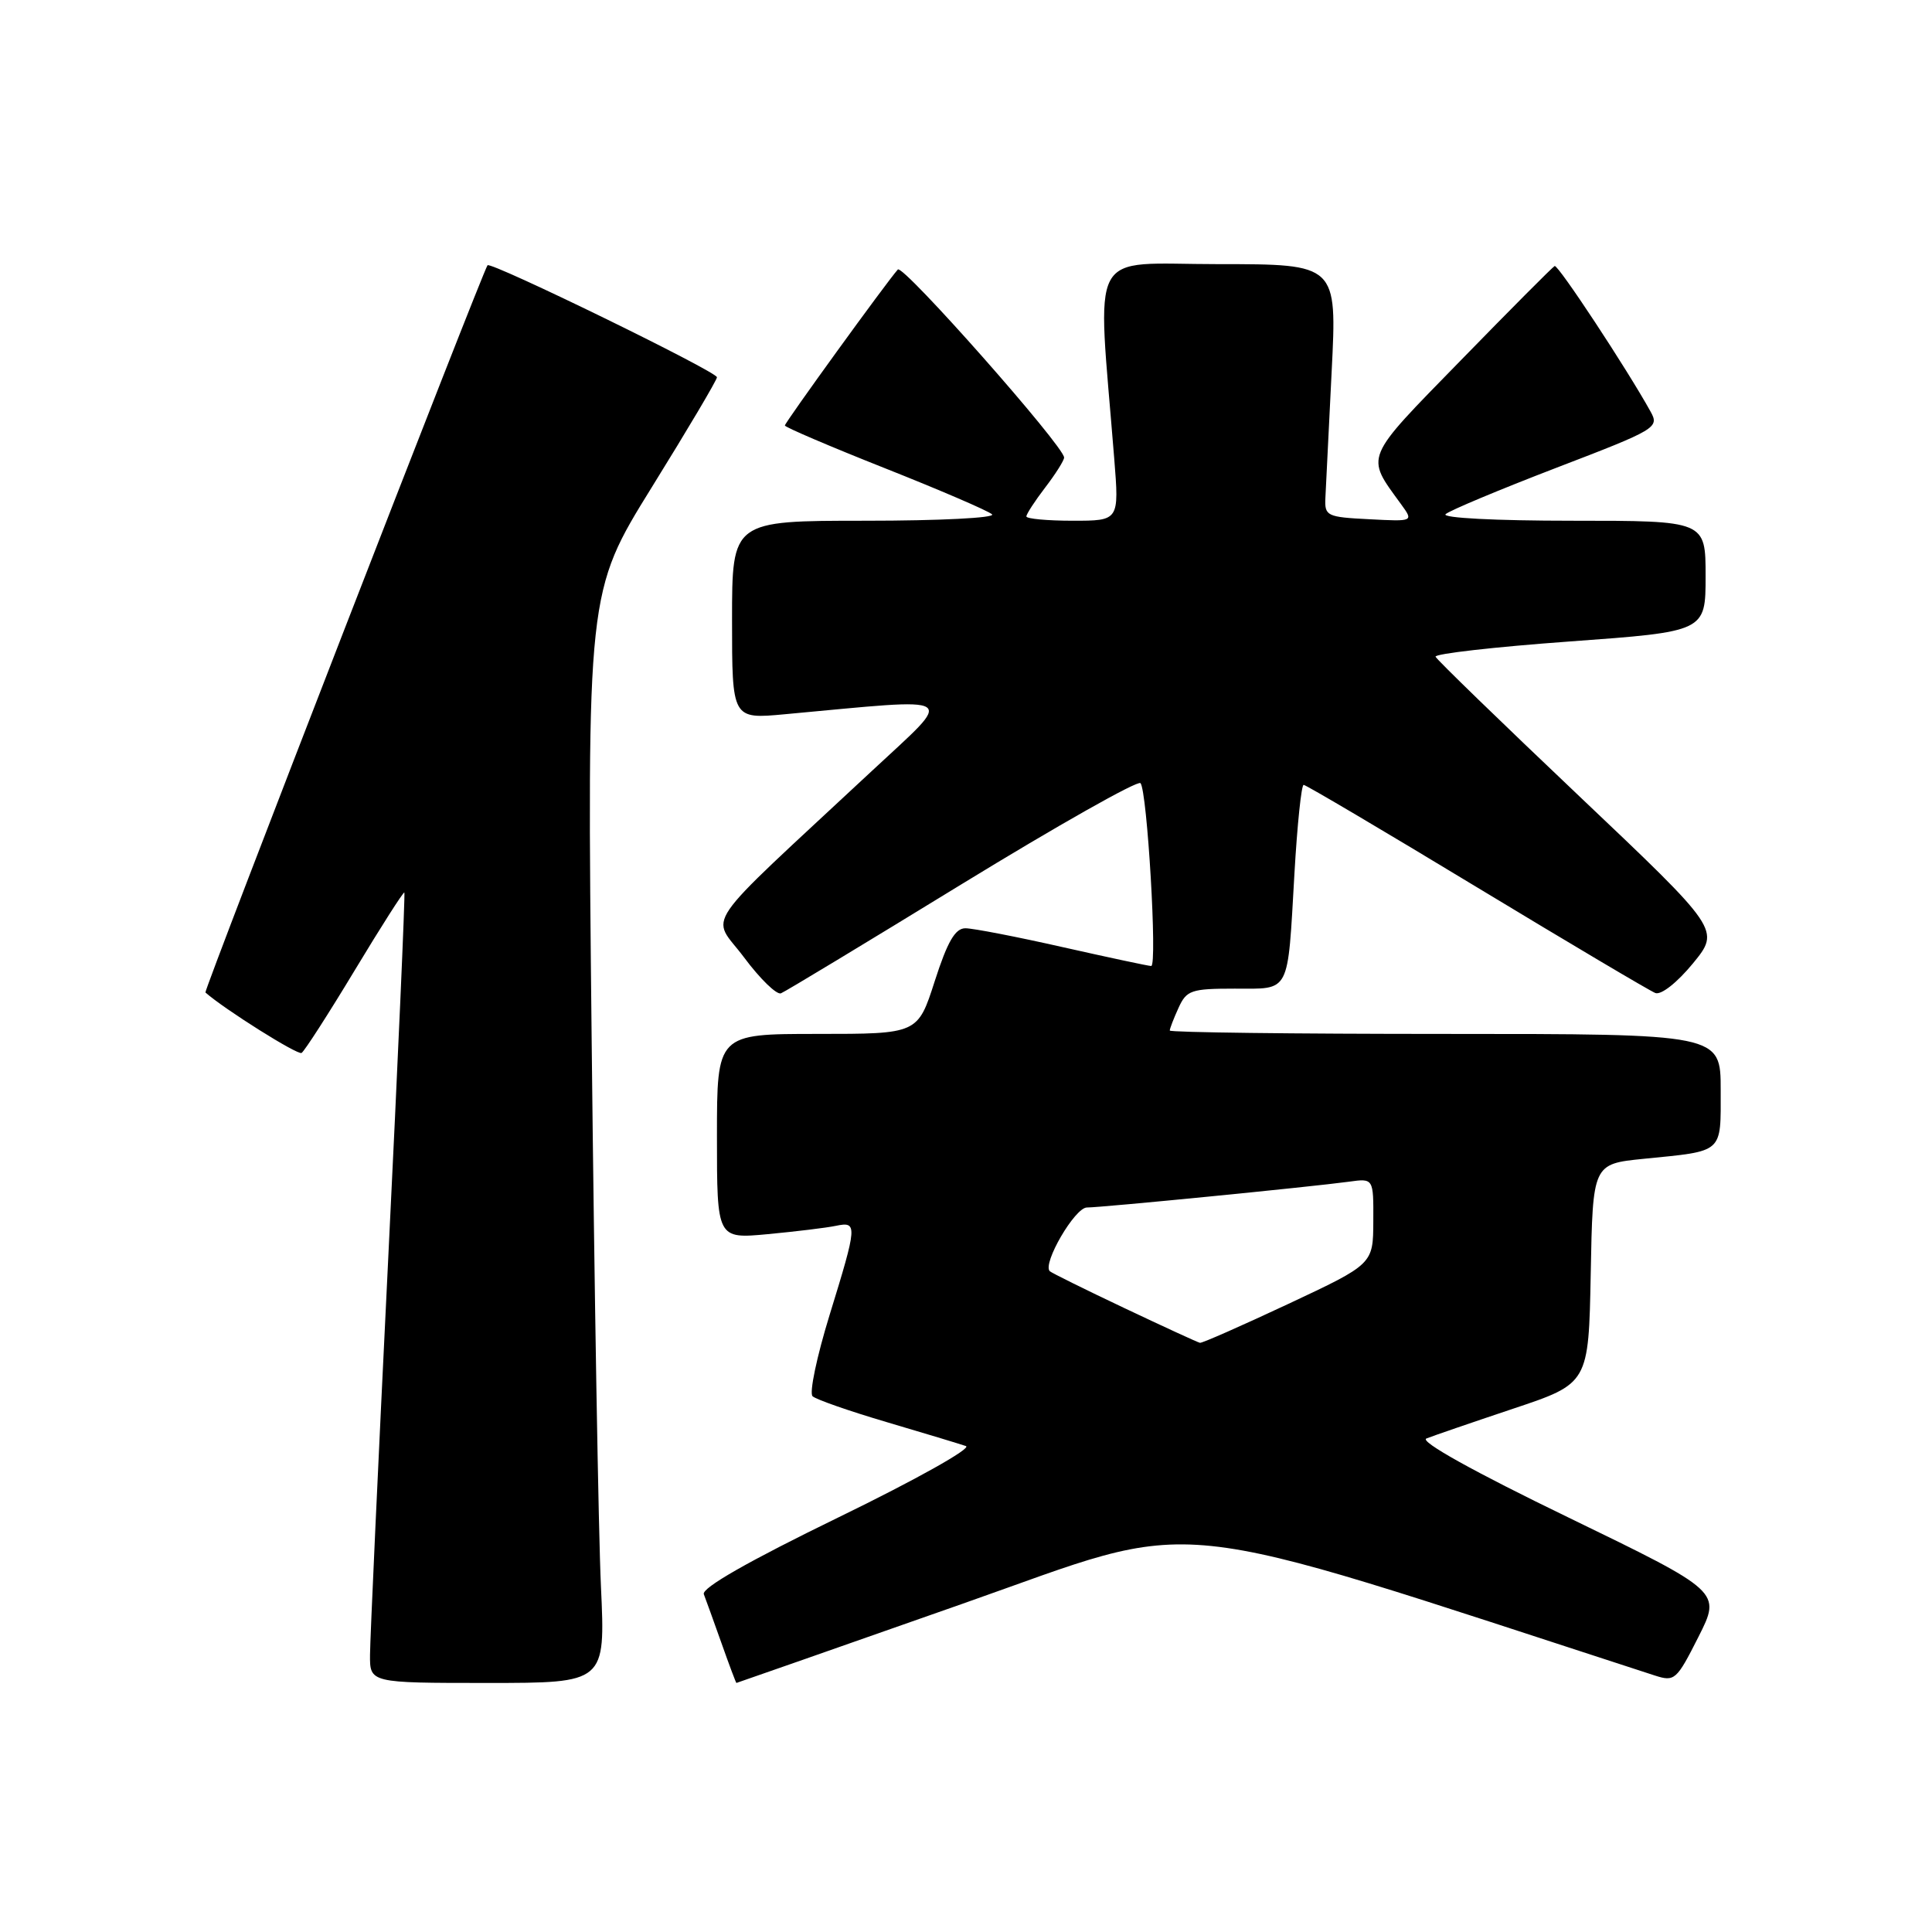 <?xml version="1.0" encoding="UTF-8" standalone="no"?>
<!DOCTYPE svg PUBLIC "-//W3C//DTD SVG 1.1//EN" "http://www.w3.org/Graphics/SVG/1.1/DTD/svg11.dtd" >
<svg xmlns="http://www.w3.org/2000/svg" xmlns:xlink="http://www.w3.org/1999/xlink" version="1.1" viewBox="0 0 256 256">
 <g >
 <path fill="currentColor"
d=" M 79.63 210.25 C 79.30 203.24 78.75 170.71 78.40 137.97 C 77.77 78.44 77.77 78.44 86.38 64.54 C 91.12 56.90 95.00 50.35 95.00 49.99 C 95.00 49.24 65.01 34.61 64.60 35.15 C 63.91 36.08 26.97 131.30 27.22 131.51 C 29.79 133.77 39.45 139.84 39.96 139.52 C 40.34 139.29 43.52 134.35 47.01 128.56 C 50.50 122.77 53.46 118.14 53.58 118.26 C 53.70 118.39 52.74 140.32 51.43 167.00 C 50.12 193.68 49.04 217.19 49.03 219.25 C 49.00 223.00 49.00 223.00 64.61 223.00 C 80.22 223.00 80.22 223.00 79.63 210.25 Z  M 127.53 212.51 C 160.00 201.11 152.54 200.34 219.26 222.01 C 221.90 222.86 222.15 222.64 225.05 216.90 C 228.08 210.90 228.08 210.90 207.79 201.06 C 195.29 195.01 188.08 190.99 189.00 190.61 C 189.82 190.28 195.00 188.50 200.50 186.66 C 210.50 183.32 210.50 183.32 210.78 168.78 C 211.05 154.23 211.05 154.23 217.78 153.55 C 228.49 152.48 228.00 152.91 228.00 144.43 C 228.00 137.00 228.00 137.00 191.50 137.00 C 171.43 137.00 155.00 136.80 155.00 136.55 C 155.00 136.30 155.52 134.95 156.16 133.55 C 157.22 131.21 157.84 131.00 163.59 131.00 C 171.05 131.00 170.59 131.88 171.52 115.75 C 171.89 109.29 172.44 104.00 172.74 104.00 C 173.04 104.00 183.35 110.09 195.64 117.53 C 207.94 124.97 218.60 131.29 219.34 131.58 C 220.11 131.87 222.22 130.21 224.32 127.66 C 227.95 123.22 227.95 123.22 209.23 105.47 C 198.93 95.70 190.37 87.40 190.22 87.02 C 190.06 86.63 198.05 85.72 207.97 85.00 C 226.00 83.69 226.00 83.69 226.00 76.34 C 226.00 69.00 226.00 69.00 208.30 69.00 C 198.16 69.00 191.01 68.63 191.55 68.13 C 192.07 67.65 198.67 64.89 206.21 61.99 C 219.49 56.90 219.89 56.66 218.71 54.54 C 215.61 48.93 206.45 35.03 206.00 35.25 C 205.72 35.39 200.14 41.00 193.58 47.73 C 180.59 61.04 180.91 60.28 185.64 66.80 C 187.32 69.11 187.32 69.11 181.41 68.80 C 175.82 68.52 175.51 68.37 175.62 66.00 C 175.68 64.62 176.06 57.09 176.45 49.25 C 177.17 35.00 177.17 35.00 161.43 35.00 C 143.89 35.00 145.37 32.23 147.64 60.75 C 148.30 69.00 148.30 69.00 142.15 69.00 C 138.77 69.00 136.00 68.74 136.00 68.43 C 136.00 68.12 137.12 66.39 138.50 64.59 C 139.88 62.79 141.00 61.00 141.00 60.63 C 141.00 59.14 119.64 34.97 118.97 35.71 C 117.52 37.32 104.00 55.99 104.00 56.38 C 104.00 56.60 109.96 59.15 117.25 62.04 C 124.54 64.93 130.93 67.68 131.45 68.15 C 131.98 68.62 124.49 69.00 114.70 69.00 C 97.00 69.00 97.00 69.00 97.00 82.14 C 97.00 95.29 97.00 95.29 104.00 94.64 C 127.62 92.47 126.62 91.81 115.50 102.18 C 92.23 123.87 94.21 120.99 98.59 126.86 C 100.71 129.71 102.92 131.85 103.48 131.62 C 104.04 131.40 114.84 124.87 127.47 117.13 C 140.11 109.39 150.75 103.38 151.12 103.77 C 152.01 104.75 153.38 128.00 152.54 128.00 C 152.18 128.00 146.90 126.87 140.81 125.50 C 134.71 124.12 128.92 123.00 127.92 123.00 C 126.57 123.00 125.55 124.75 123.86 130.00 C 121.61 137.00 121.61 137.00 108.30 137.00 C 95.00 137.00 95.00 137.00 95.00 150.58 C 95.00 164.16 95.00 164.16 101.75 163.53 C 105.46 163.18 109.51 162.69 110.75 162.43 C 113.65 161.83 113.61 162.29 109.92 174.26 C 108.23 179.75 107.21 184.59 107.67 185.01 C 108.13 185.44 112.55 186.98 117.50 188.44 C 122.45 189.90 127.17 191.33 127.99 191.61 C 128.81 191.89 121.36 196.07 111.12 201.05 C 99.16 206.87 92.95 210.42 93.26 211.24 C 93.53 211.93 94.58 214.86 95.61 217.75 C 96.63 220.64 97.52 223.00 97.58 223.00 C 97.63 223.00 111.11 218.28 127.53 212.51 Z  M 149.01 173.34 C 143.79 170.87 139.33 168.66 139.10 168.44 C 138.10 167.43 142.43 160.00 144.02 160.00 C 146.00 160.00 173.87 157.25 178.75 156.58 C 182.00 156.13 182.00 156.13 181.97 161.81 C 181.95 167.50 181.95 167.50 170.72 172.77 C 164.55 175.66 159.28 177.99 159.00 177.93 C 158.72 177.88 154.23 175.81 149.01 173.34 Z "/>
</g>
</svg>